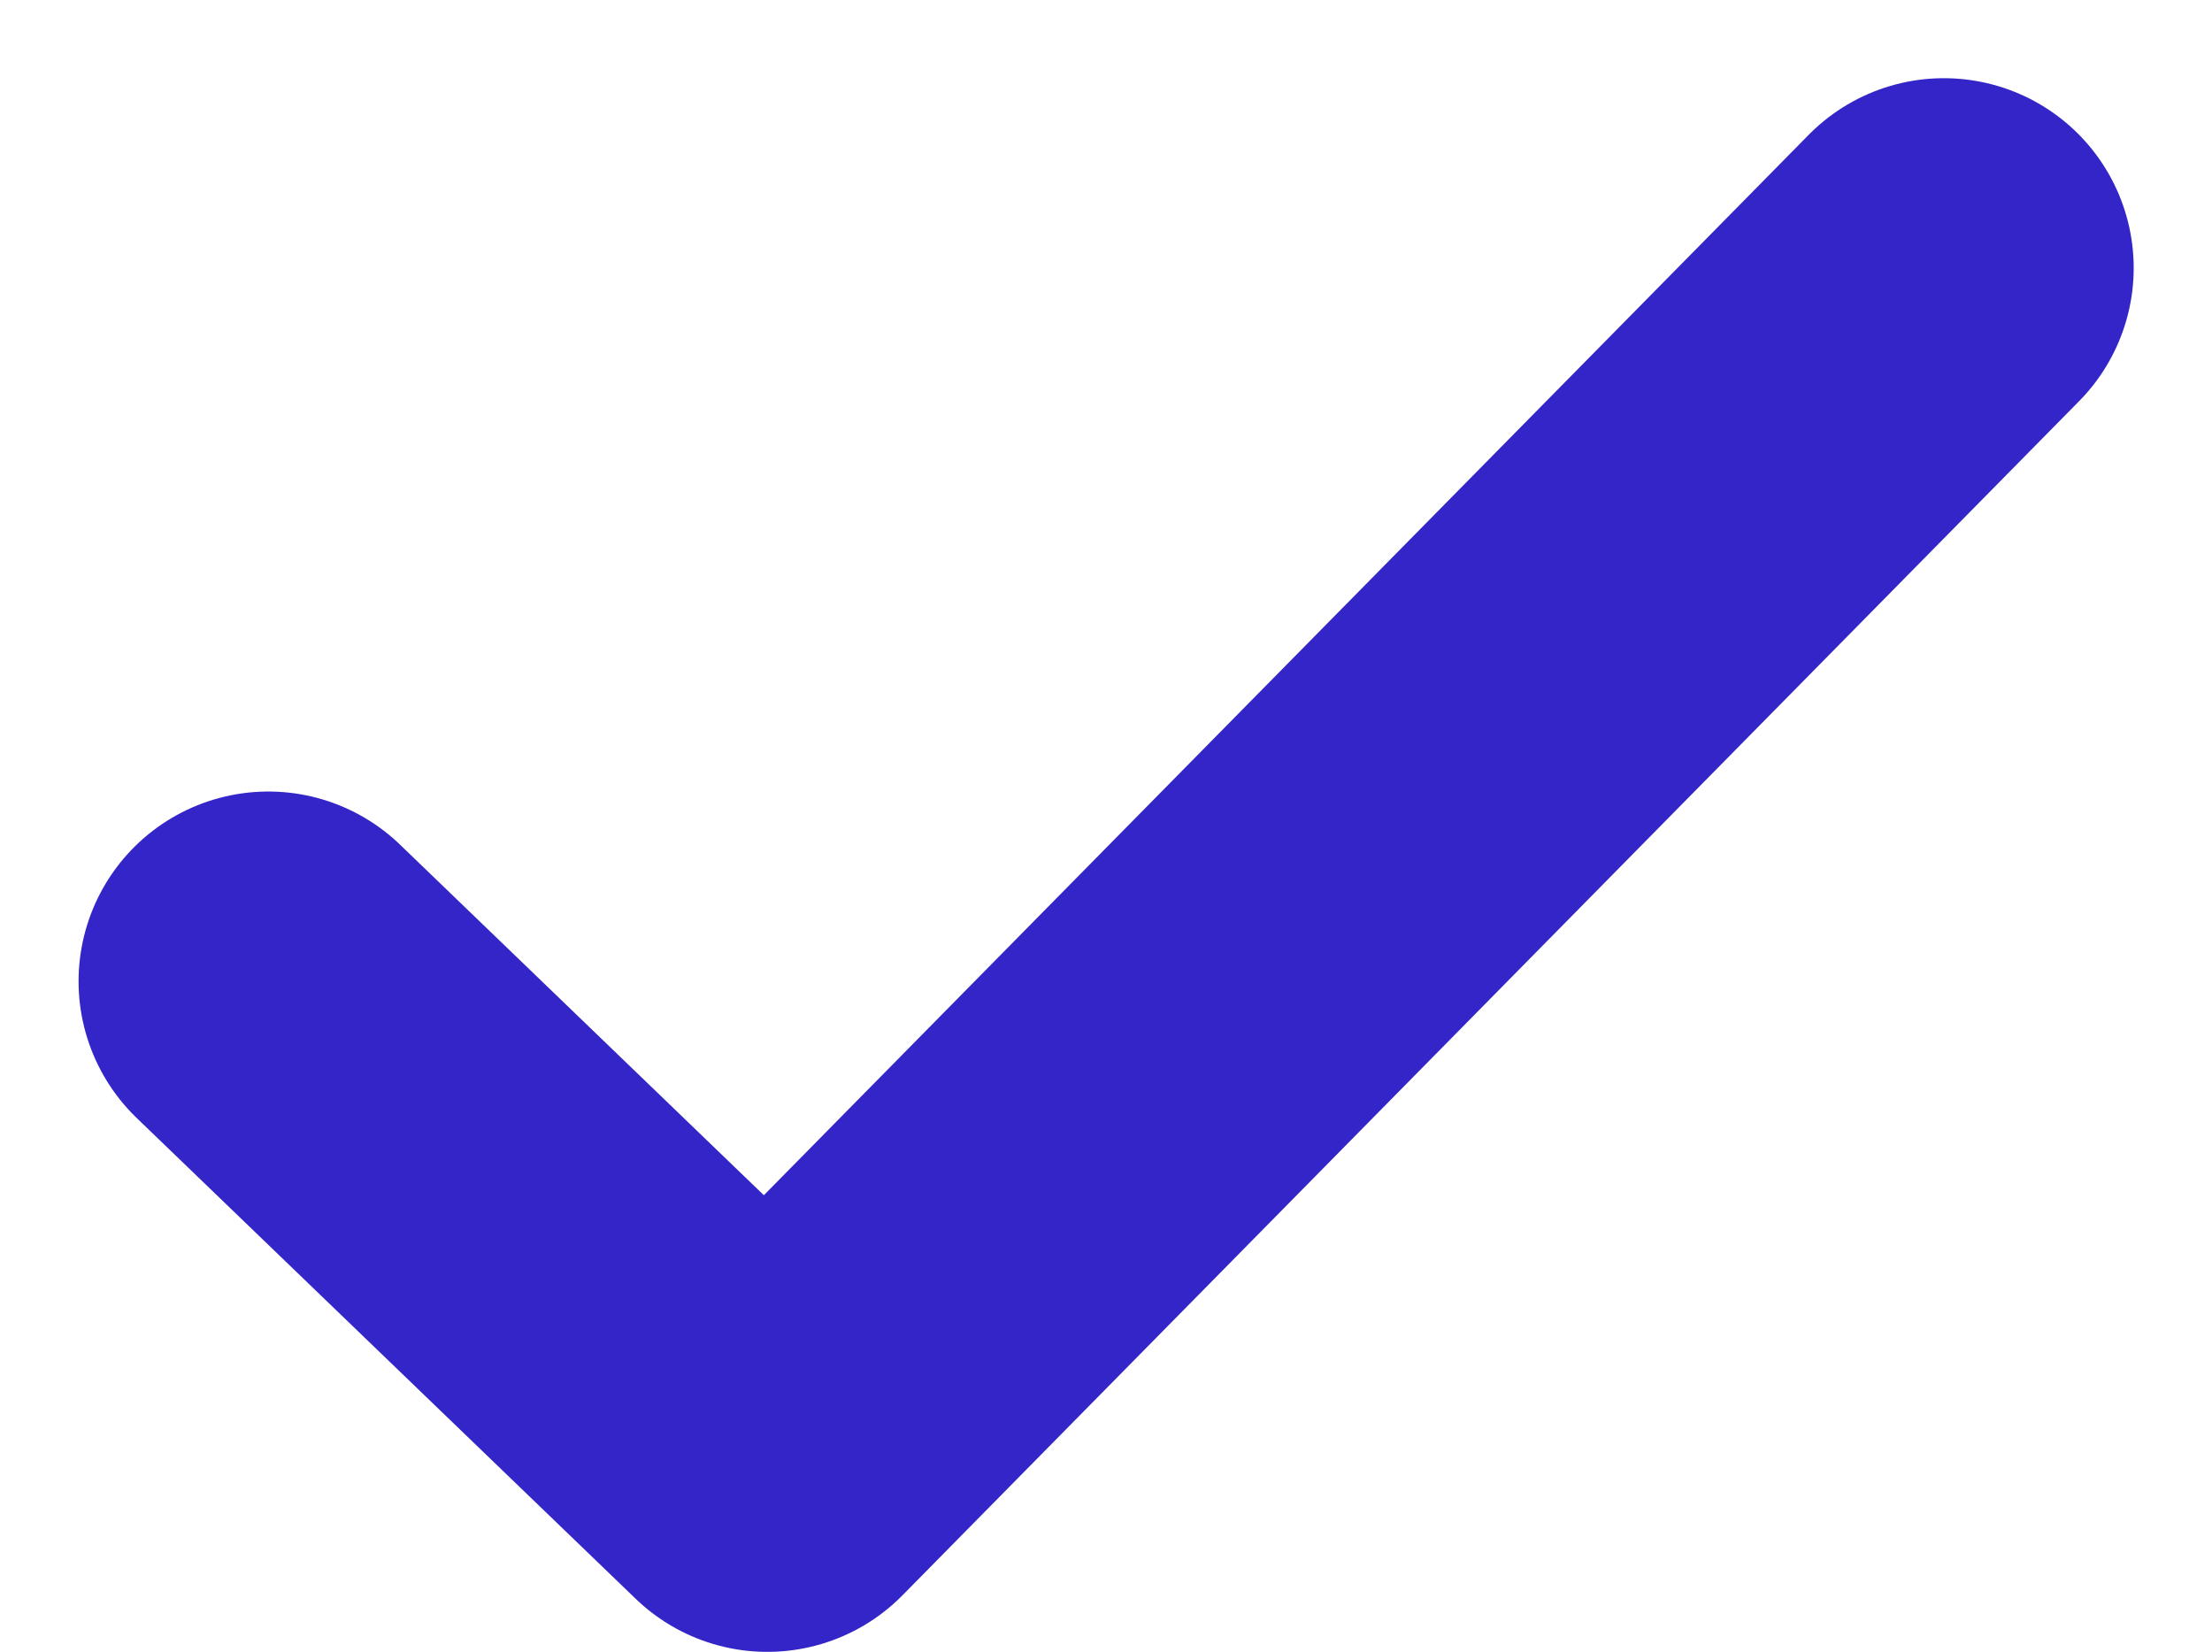 <svg xmlns="http://www.w3.org/2000/svg" width="17.484" height="13.059" viewBox="0 0 17.484 13.059">
  <g id="tailored_for_check" data-name="tailored for check" transform="translate(2.121 2.121)">
    <path id="Path_4924" data-name="Path 4924" d="M76.792,24.012l3.944,3.8,9.3-9.438" transform="translate(-76.792 -18.377)" fill="none" stroke="#3425c9" stroke-linecap="round" stroke-linejoin="round" stroke-width="3"/>
  </g>
</svg>
